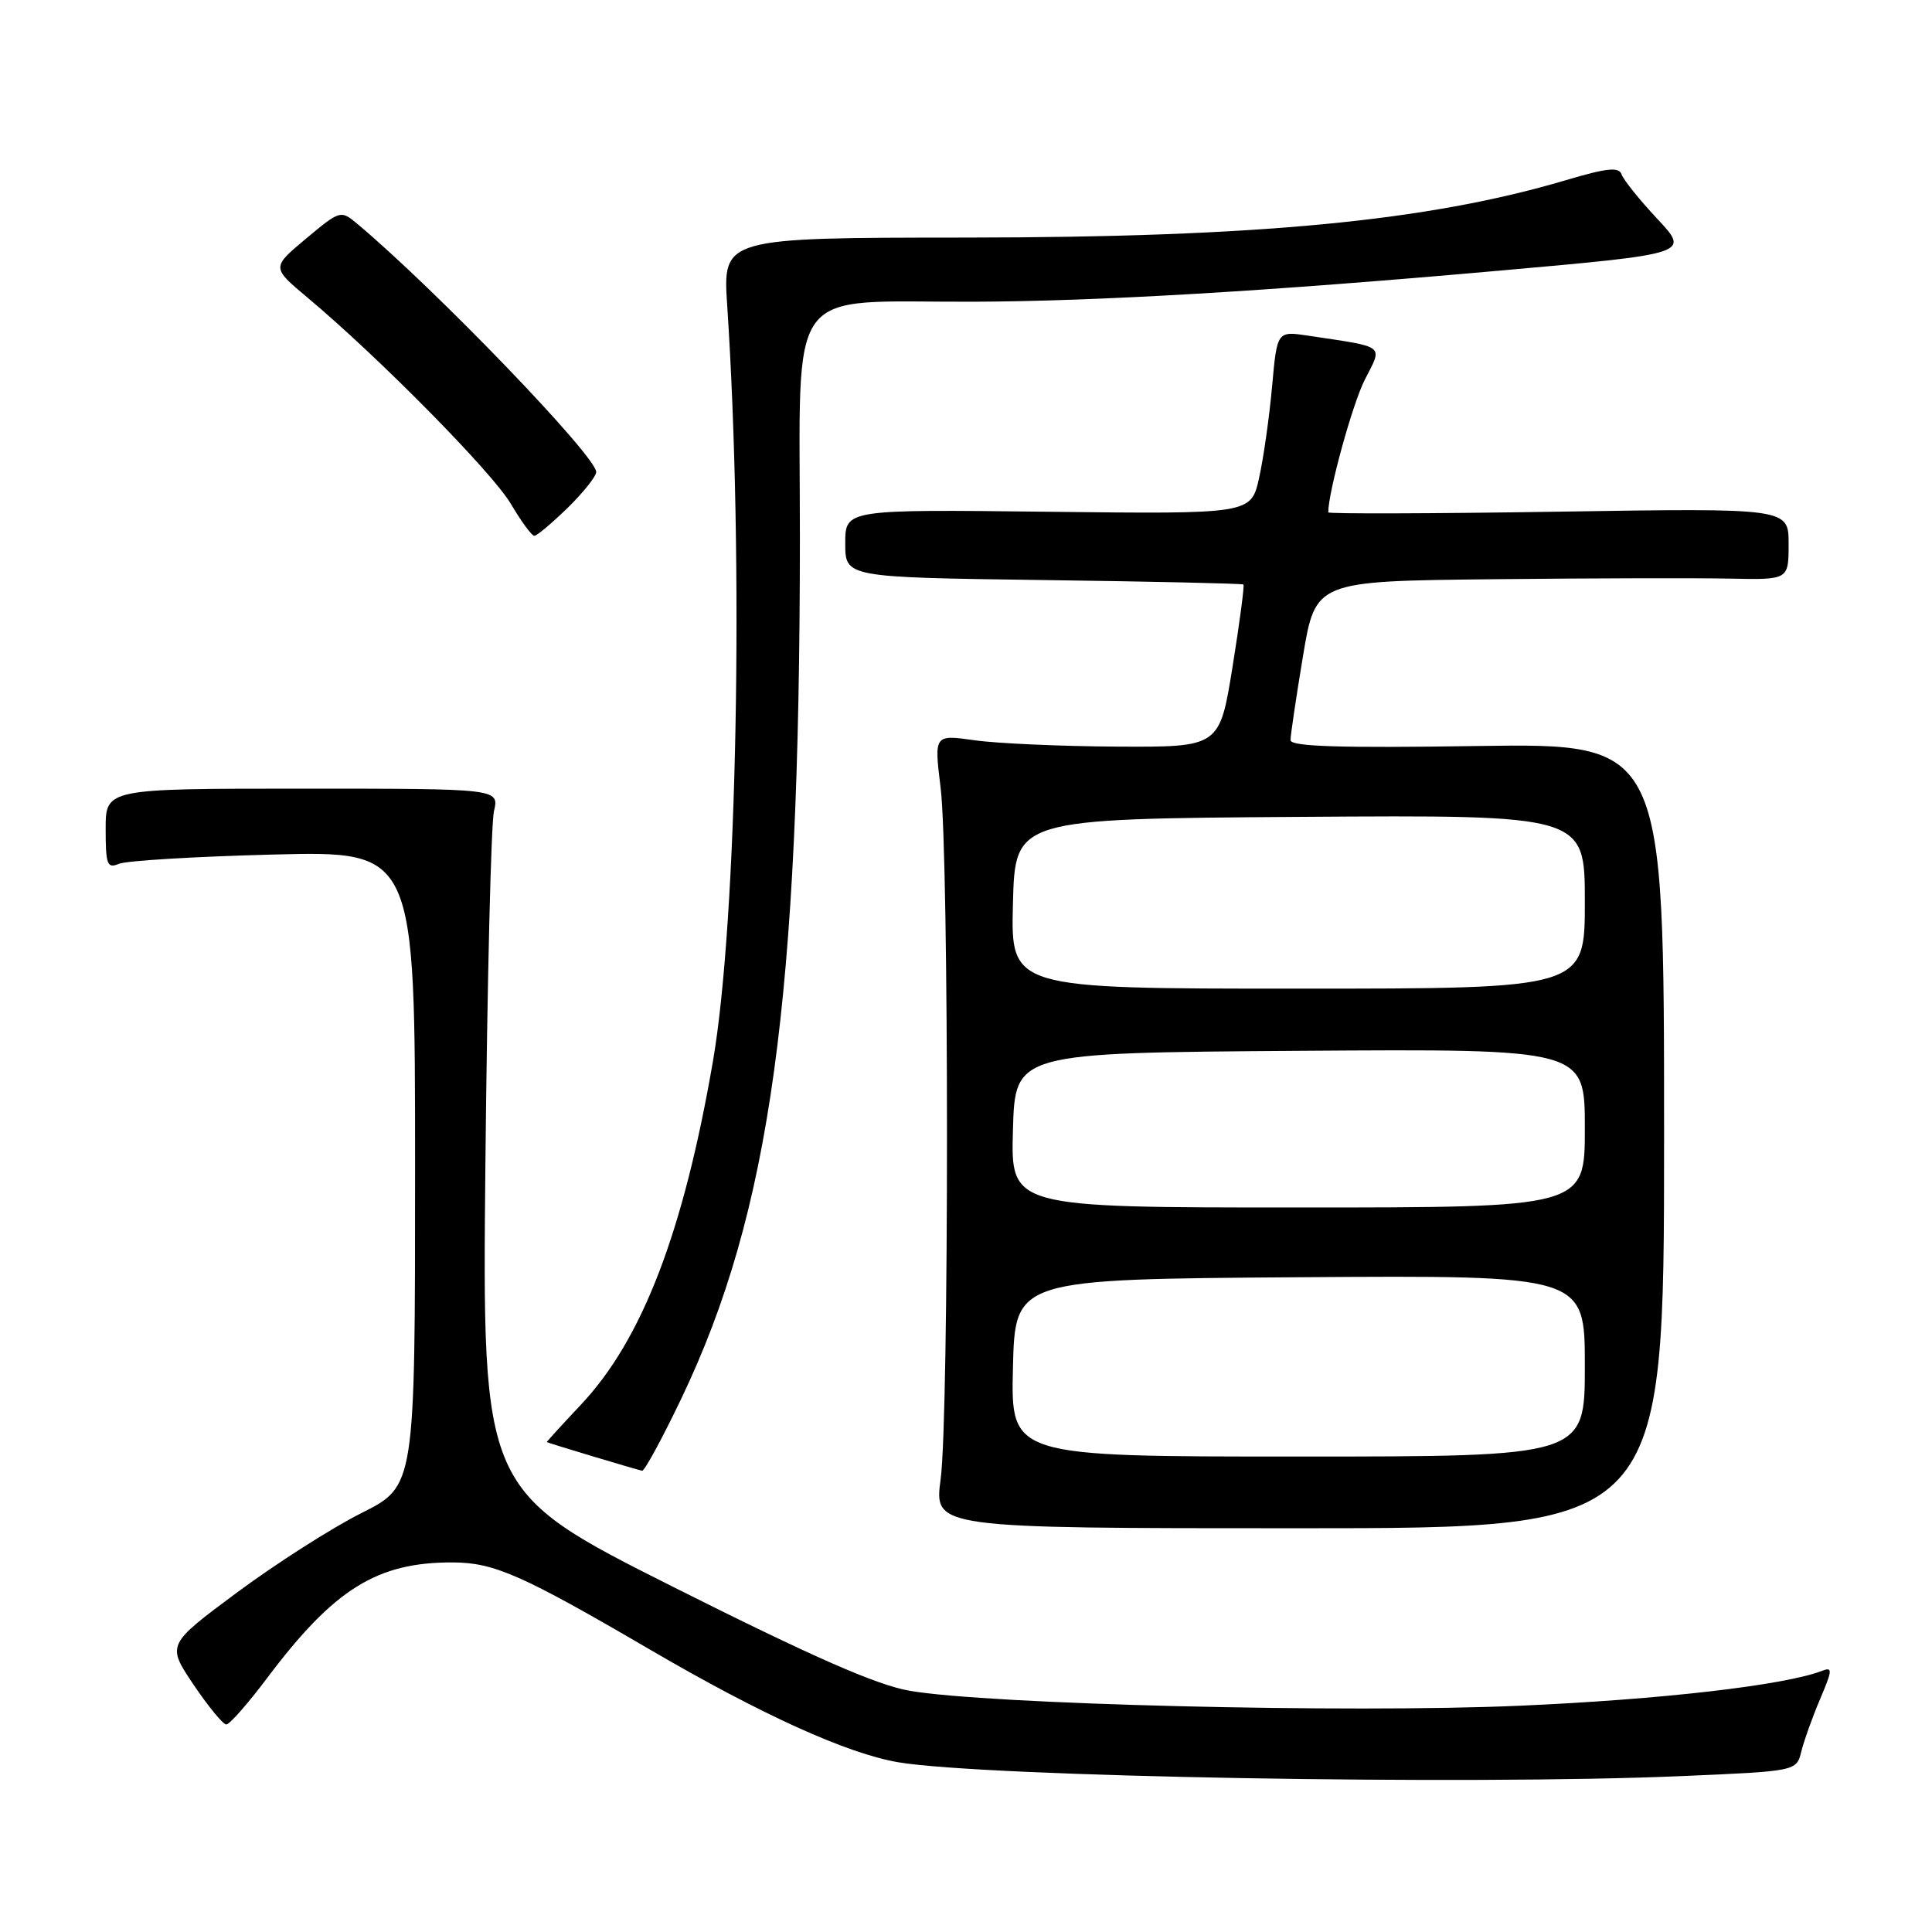 <?xml version="1.0" encoding="UTF-8" standalone="no"?>
<!DOCTYPE svg PUBLIC "-//W3C//DTD SVG 1.1//EN" "http://www.w3.org/Graphics/SVG/1.1/DTD/svg11.dtd" >
<svg xmlns="http://www.w3.org/2000/svg" xmlns:xlink="http://www.w3.org/1999/xlink" version="1.1" viewBox="0 0 256 256">
 <g >
 <path fill="currentColor"
d=" M 222.86 235.34 C 238.04 234.69 238.04 234.69 238.68 232.09 C 239.03 230.67 240.15 227.54 241.17 225.14 C 242.83 221.24 242.85 220.84 241.39 221.41 C 236.40 223.32 219.98 225.21 201.32 226.02 C 178.49 227.02 130.81 225.84 120.50 224.03 C 116.13 223.27 107.61 219.52 89.19 210.27 C 63.89 197.55 63.89 197.55 64.32 154.03 C 64.56 130.09 65.07 109.15 65.45 107.50 C 66.15 104.50 66.15 104.50 40.08 104.50 C 14.00 104.50 14.00 104.50 14.00 109.86 C 14.00 114.58 14.21 115.12 15.75 114.46 C 16.71 114.05 25.94 113.49 36.25 113.23 C 55.00 112.76 55.00 112.76 55.00 154.84 C 55.00 196.92 55.00 196.92 47.91 200.48 C 44.01 202.43 36.61 207.16 31.45 210.98 C 22.09 217.93 22.09 217.93 25.64 223.22 C 27.60 226.12 29.55 228.50 29.99 228.50 C 30.42 228.50 32.85 225.74 35.38 222.37 C 44.28 210.53 49.96 206.99 60.00 207.03 C 65.49 207.05 69.16 208.67 86.21 218.63 C 100.94 227.23 112.26 232.36 119.03 233.51 C 130.50 235.44 194.41 236.57 222.86 235.34 Z  M 220.50 150.49 C 220.50 98.49 220.50 98.49 195.75 98.85 C 177.47 99.13 171.00 98.92 171.00 98.07 C 171.00 97.43 171.74 92.43 172.65 86.95 C 174.31 77.00 174.31 77.00 197.90 76.75 C 210.88 76.61 224.99 76.58 229.25 76.67 C 237.00 76.83 237.00 76.83 237.00 72.08 C 237.00 67.32 237.00 67.32 206.50 67.80 C 189.72 68.06 176.00 68.10 176.00 67.89 C 176.00 65.18 179.22 53.48 180.85 50.30 C 183.23 45.63 183.76 46.05 173.36 44.48 C 169.22 43.86 169.22 43.86 168.56 51.18 C 168.20 55.21 167.43 60.66 166.84 63.31 C 165.77 68.12 165.77 68.12 138.89 67.81 C 112.00 67.50 112.00 67.50 112.00 72.00 C 112.00 76.50 112.00 76.50 138.25 76.86 C 152.69 77.05 164.62 77.32 164.76 77.45 C 164.91 77.59 164.26 82.49 163.32 88.35 C 161.60 99.00 161.60 99.00 148.05 98.93 C 140.60 98.89 132.09 98.51 129.14 98.09 C 123.77 97.33 123.77 97.33 124.64 104.41 C 125.76 113.62 125.76 187.55 124.64 196.00 C 123.77 202.50 123.77 202.50 172.14 202.50 C 220.50 202.50 220.50 202.50 220.50 150.49 Z  M 90.31 185.25 C 102.09 160.59 105.97 132.41 105.99 71.39 C 106.00 37.00 103.76 40.06 129.00 39.98 C 145.53 39.92 167.91 38.60 198.71 35.86 C 223.92 33.62 223.92 33.62 219.61 29.01 C 217.24 26.48 215.11 23.82 214.87 23.11 C 214.53 22.09 212.95 22.25 207.47 23.88 C 189.19 29.30 166.73 31.45 128.13 31.48 C 95.76 31.50 95.76 31.50 96.36 40.50 C 98.59 74.36 97.69 121.92 94.47 140.61 C 90.57 163.23 85.11 177.46 77.03 186.07 C 74.48 188.78 72.42 191.04 72.45 191.08 C 72.51 191.18 84.26 194.71 85.08 194.88 C 85.39 194.95 87.75 190.61 90.31 185.25 Z  M 75.21 67.30 C 77.29 65.26 79.00 63.12 79.00 62.54 C 79.00 60.45 57.71 38.34 47.31 29.63 C 45.15 27.83 45.05 27.86 40.55 31.62 C 35.98 35.44 35.98 35.44 40.74 39.43 C 50.17 47.32 65.23 62.59 67.68 66.75 C 69.06 69.09 70.47 71.00 70.80 71.00 C 71.14 71.00 73.12 69.33 75.21 67.30 Z  M 134.22 181.25 C 134.50 169.50 134.50 169.50 172.25 169.24 C 210.00 168.98 210.00 168.98 210.00 180.99 C 210.00 193.00 210.00 193.00 171.97 193.00 C 133.94 193.00 133.94 193.00 134.22 181.25 Z  M 134.22 149.75 C 134.50 139.50 134.50 139.50 172.25 139.24 C 210.00 138.98 210.00 138.98 210.00 149.49 C 210.00 160.00 210.00 160.00 171.97 160.00 C 133.93 160.00 133.93 160.00 134.22 149.75 Z  M 134.22 119.75 C 134.50 108.50 134.50 108.50 172.25 108.24 C 210.00 107.98 210.00 107.98 210.00 119.49 C 210.00 131.00 210.00 131.00 171.97 131.00 C 133.93 131.00 133.93 131.00 134.22 119.75 Z "/>
</g>
</svg>